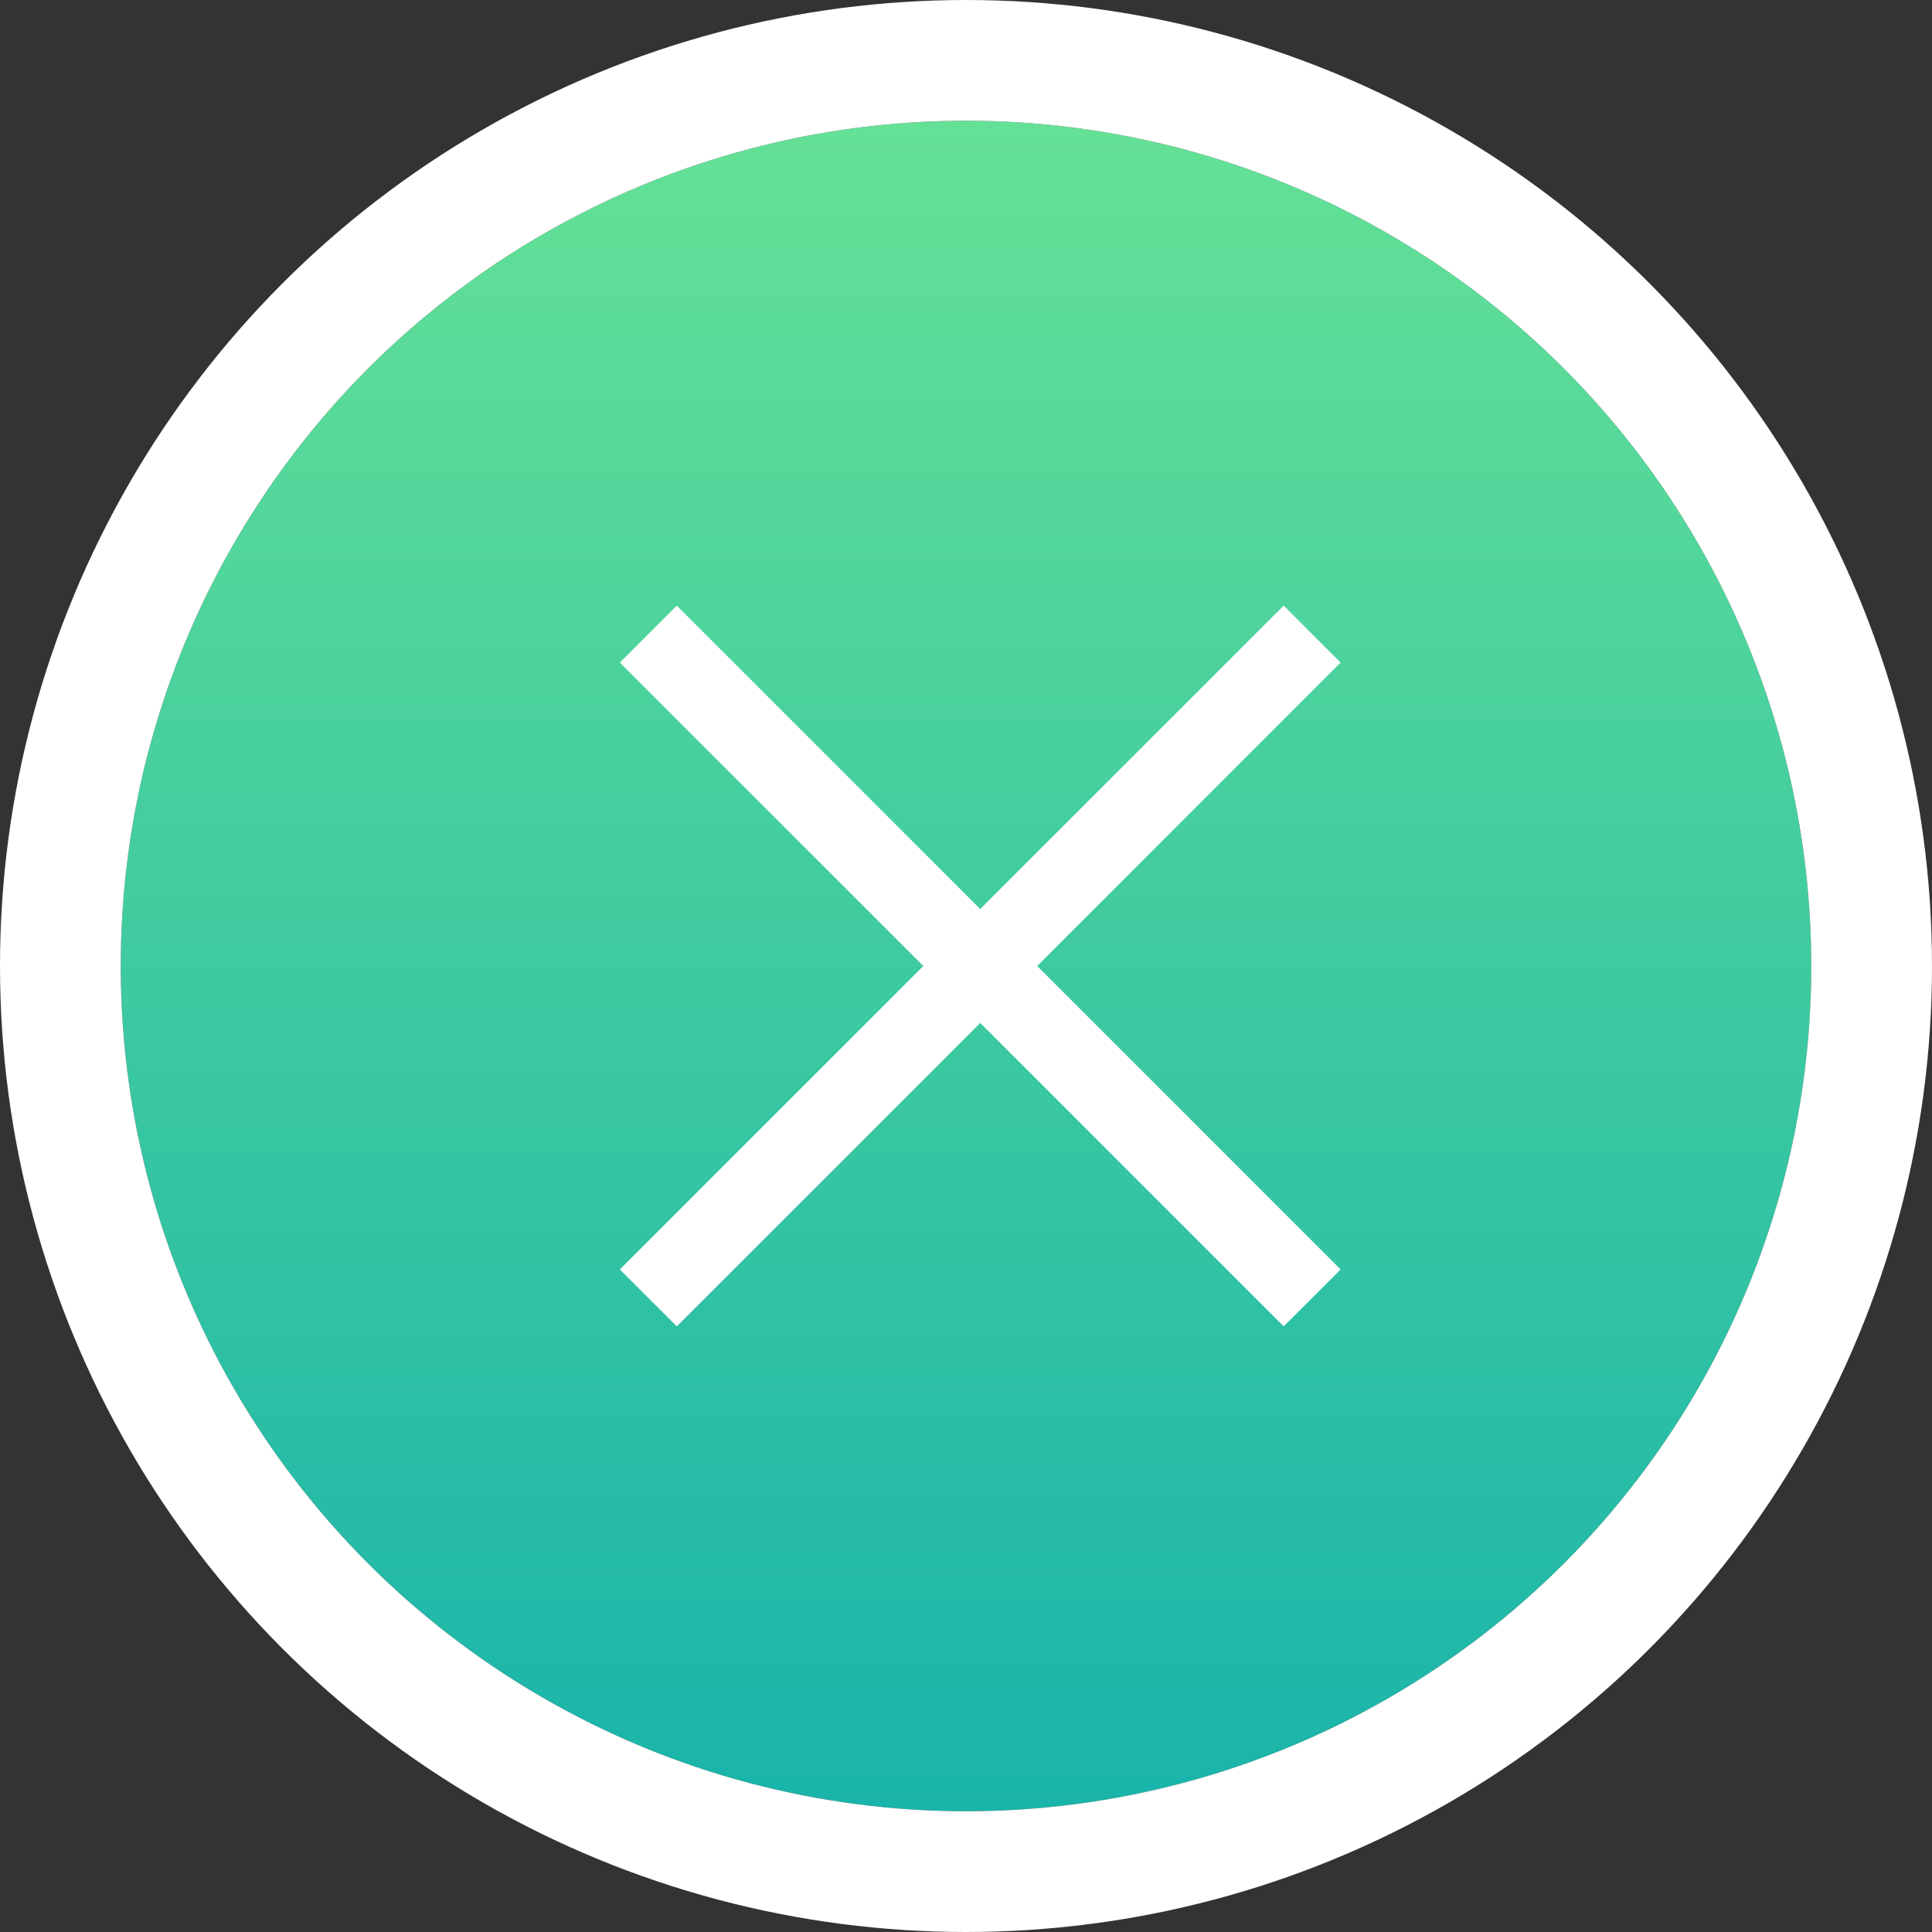 <svg xmlns="http://www.w3.org/2000/svg" xmlns:xlink="http://www.w3.org/1999/xlink" width="48" height="48" viewBox="0 0 48 48">
  <rect x="0" y="0" width="48" height="48" fill="#333333" stroke="none"/>
  <defs>
    <linearGradient id="linear-gradient" x1="0.5" x2="0.5" y2="1" gradientUnits="objectBoundingBox">
      <stop offset="0" stop-color="#64e196"/>
      <stop offset="1" stop-color="#19b4aa"/>
    </linearGradient>
  </defs>
  <g id="icon_x" transform="translate(-150.132 -222.496)">
    <g id="타원_44" data-name="타원 44" transform="translate(153.132 225.496)" stroke="#fff" stroke-miterlimit="10" stroke-width="3" fill="url(#linear-gradient)">
      <circle cx="21" cy="21" r="21" stroke="none"/>
      <circle cx="21" cy="21" r="22.5" fill="none"/>
    </g>
    <g id="그룹_79" data-name="그룹 79" transform="translate(166.24 238.25)">
      <line id="선_95" data-name="선 95" x1="16.492" y2="16.492" fill="none" stroke="#fff" stroke-miterlimit="10" stroke-width="2"/>
      <line id="선_96" data-name="선 96" x2="16.492" y2="16.492" fill="none" stroke="#fff" stroke-miterlimit="10" stroke-width="2"/>
    </g>
  </g>
</svg>
